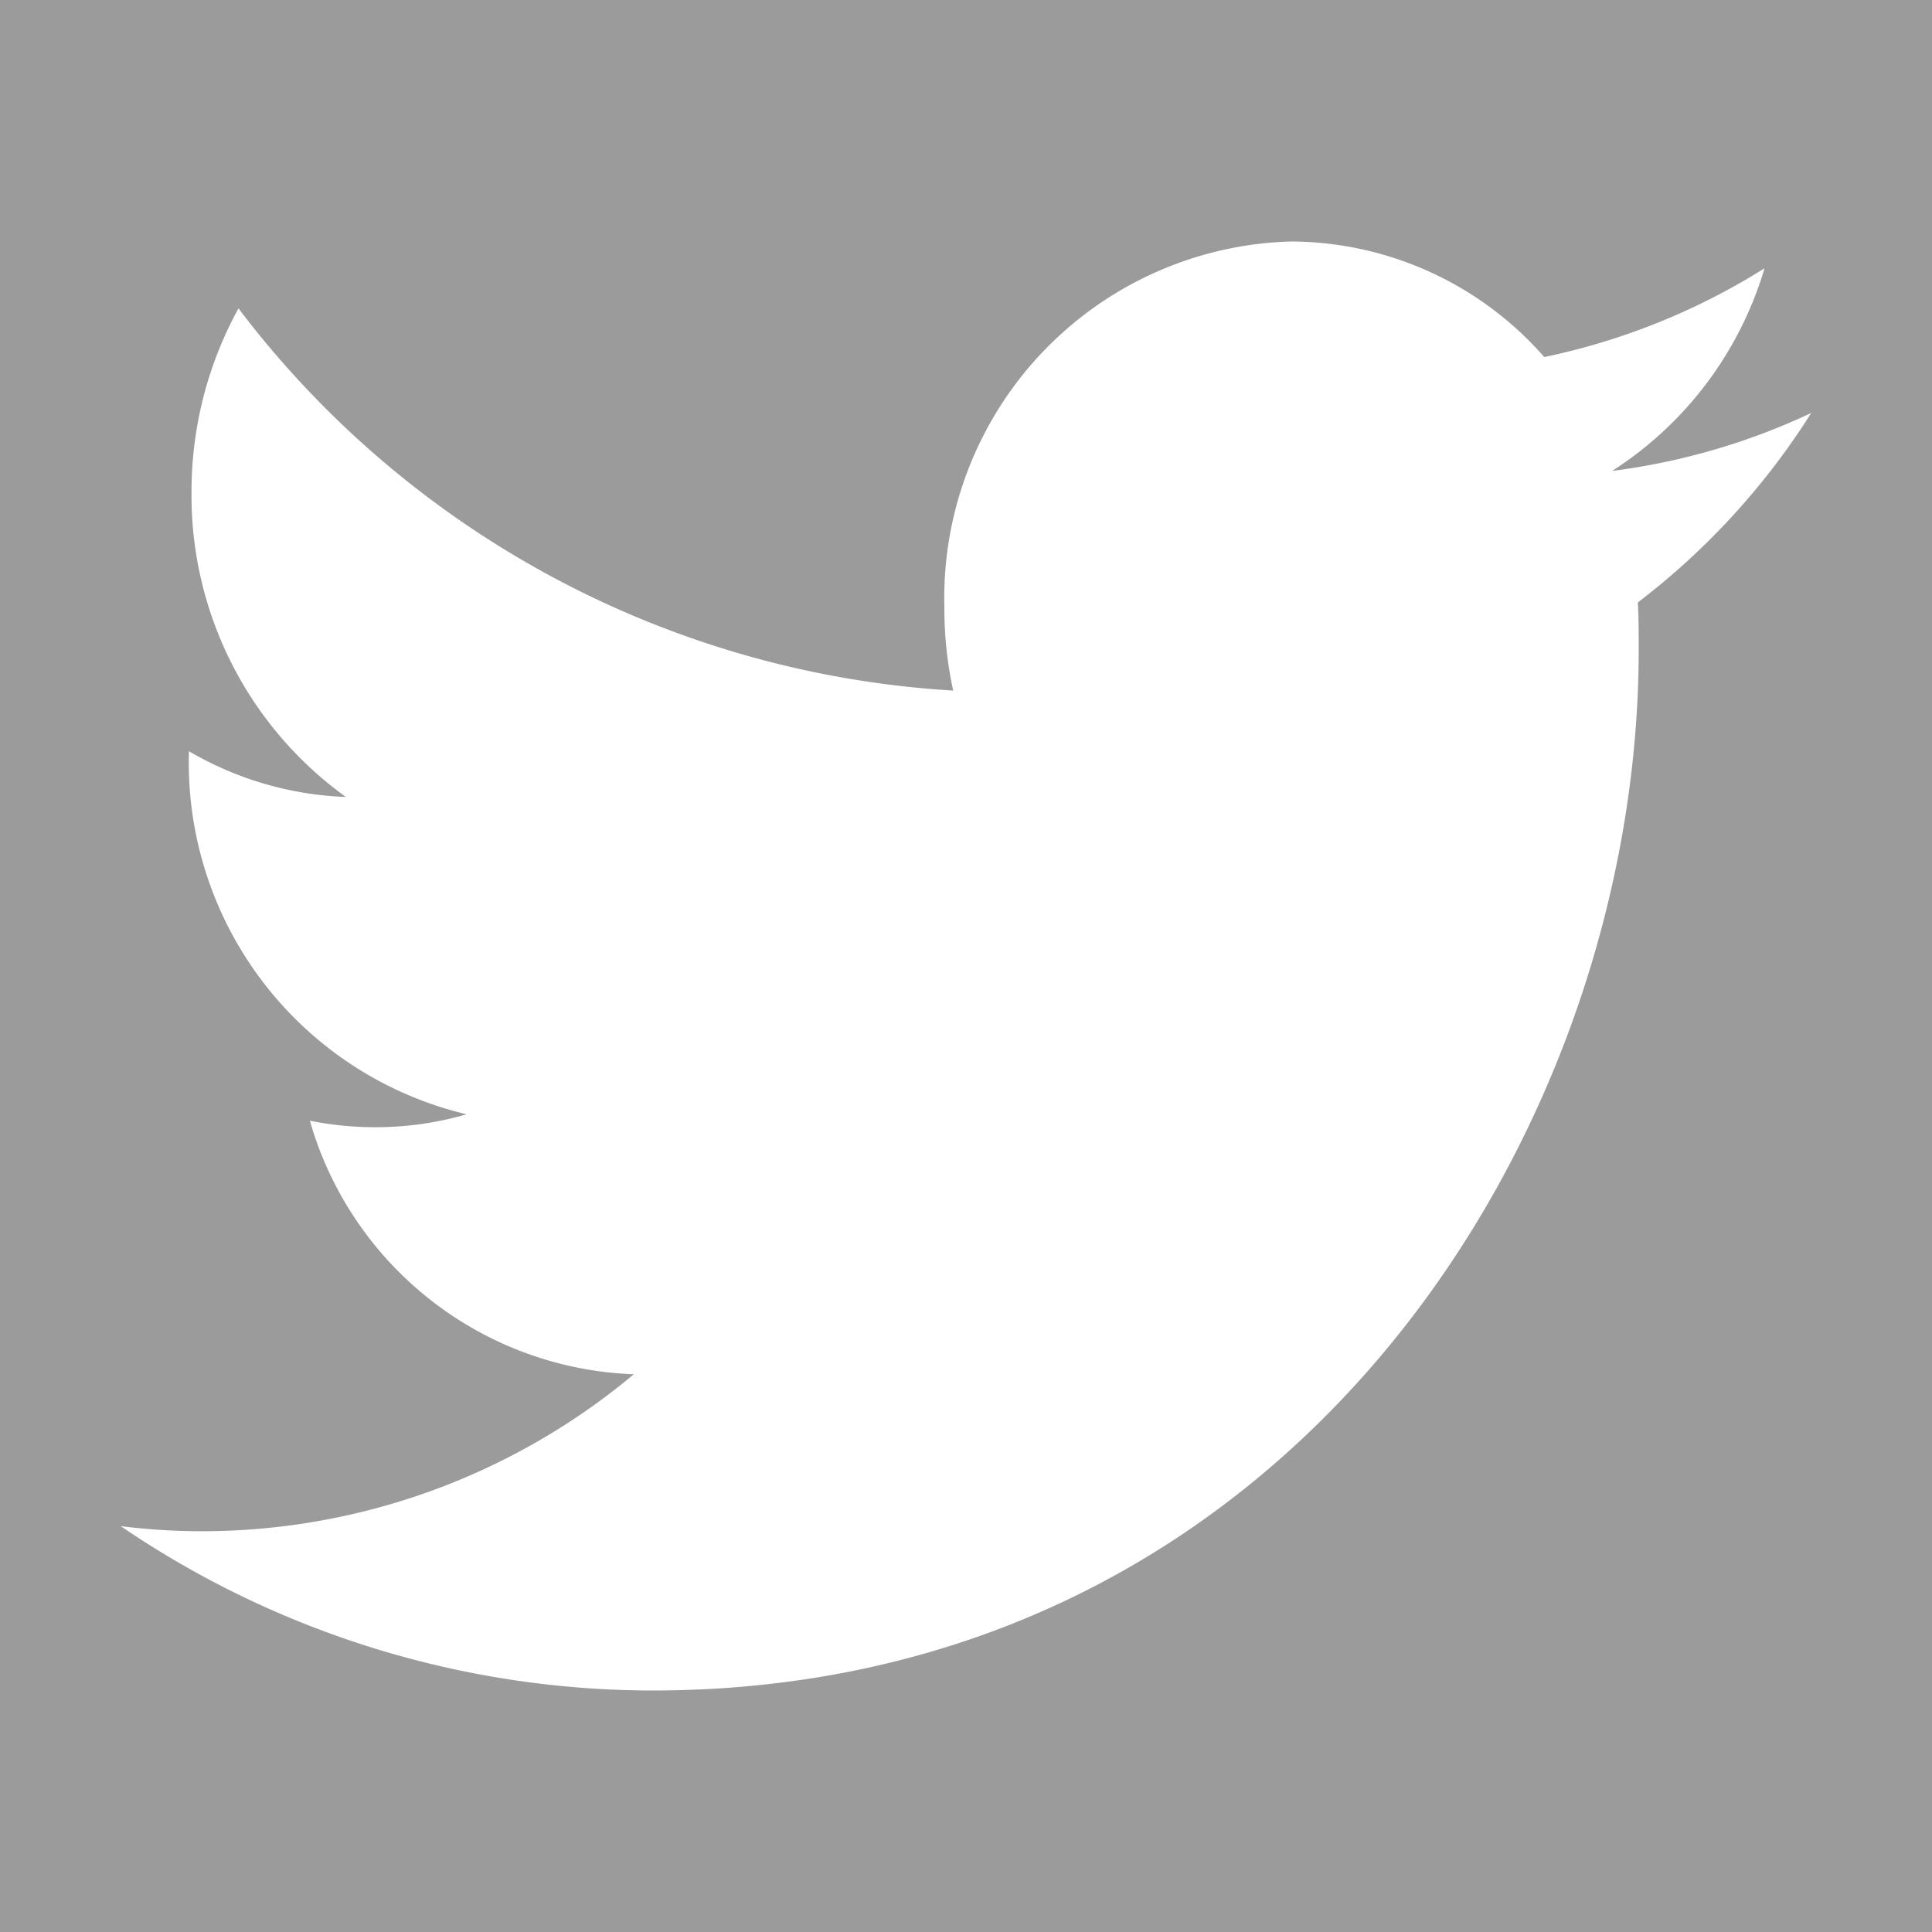 <svg id="_01-icons_social_twitter" data-name="01-icons/social/twitter" xmlns="http://www.w3.org/2000/svg" width="16" height="16" viewBox="0 0 16 16">
  <rect id="_01-icons_social_twitter_background" data-name="01-icons/social/twitter background" width="16" height="16" fill="#9b9b9b"/>
  <path id="Shape" d="M12.351,1.9A3.007,3.007,0,0,0,13.613.222a5.57,5.57,0,0,1-1.824.735A2.8,2.8,0,0,0,9.692,0,2.953,2.953,0,0,0,6.821,3.029a3.169,3.169,0,0,0,.073.69A8.022,8.022,0,0,1,.975.554,3.149,3.149,0,0,0,.586,2.077,3.078,3.078,0,0,0,1.864,4.6a2.769,2.769,0,0,1-1.3-.379v.037a2.993,2.993,0,0,0,2.3,2.97,2.674,2.674,0,0,1-.758.107,2.7,2.7,0,0,1-.54-.054,2.9,2.9,0,0,0,2.683,2.1,5.576,5.576,0,0,1-3.567,1.3A5.425,5.425,0,0,1,0,10.639,7.832,7.832,0,0,0,4.4,12c5.284,0,8.171-4.616,8.171-8.619,0-.132,0-.263-.007-.392A6,6,0,0,0,14,1.42,5.5,5.5,0,0,1,12.351,1.9Z" transform="translate(1 2)" fill="#fff"/>
</svg>
